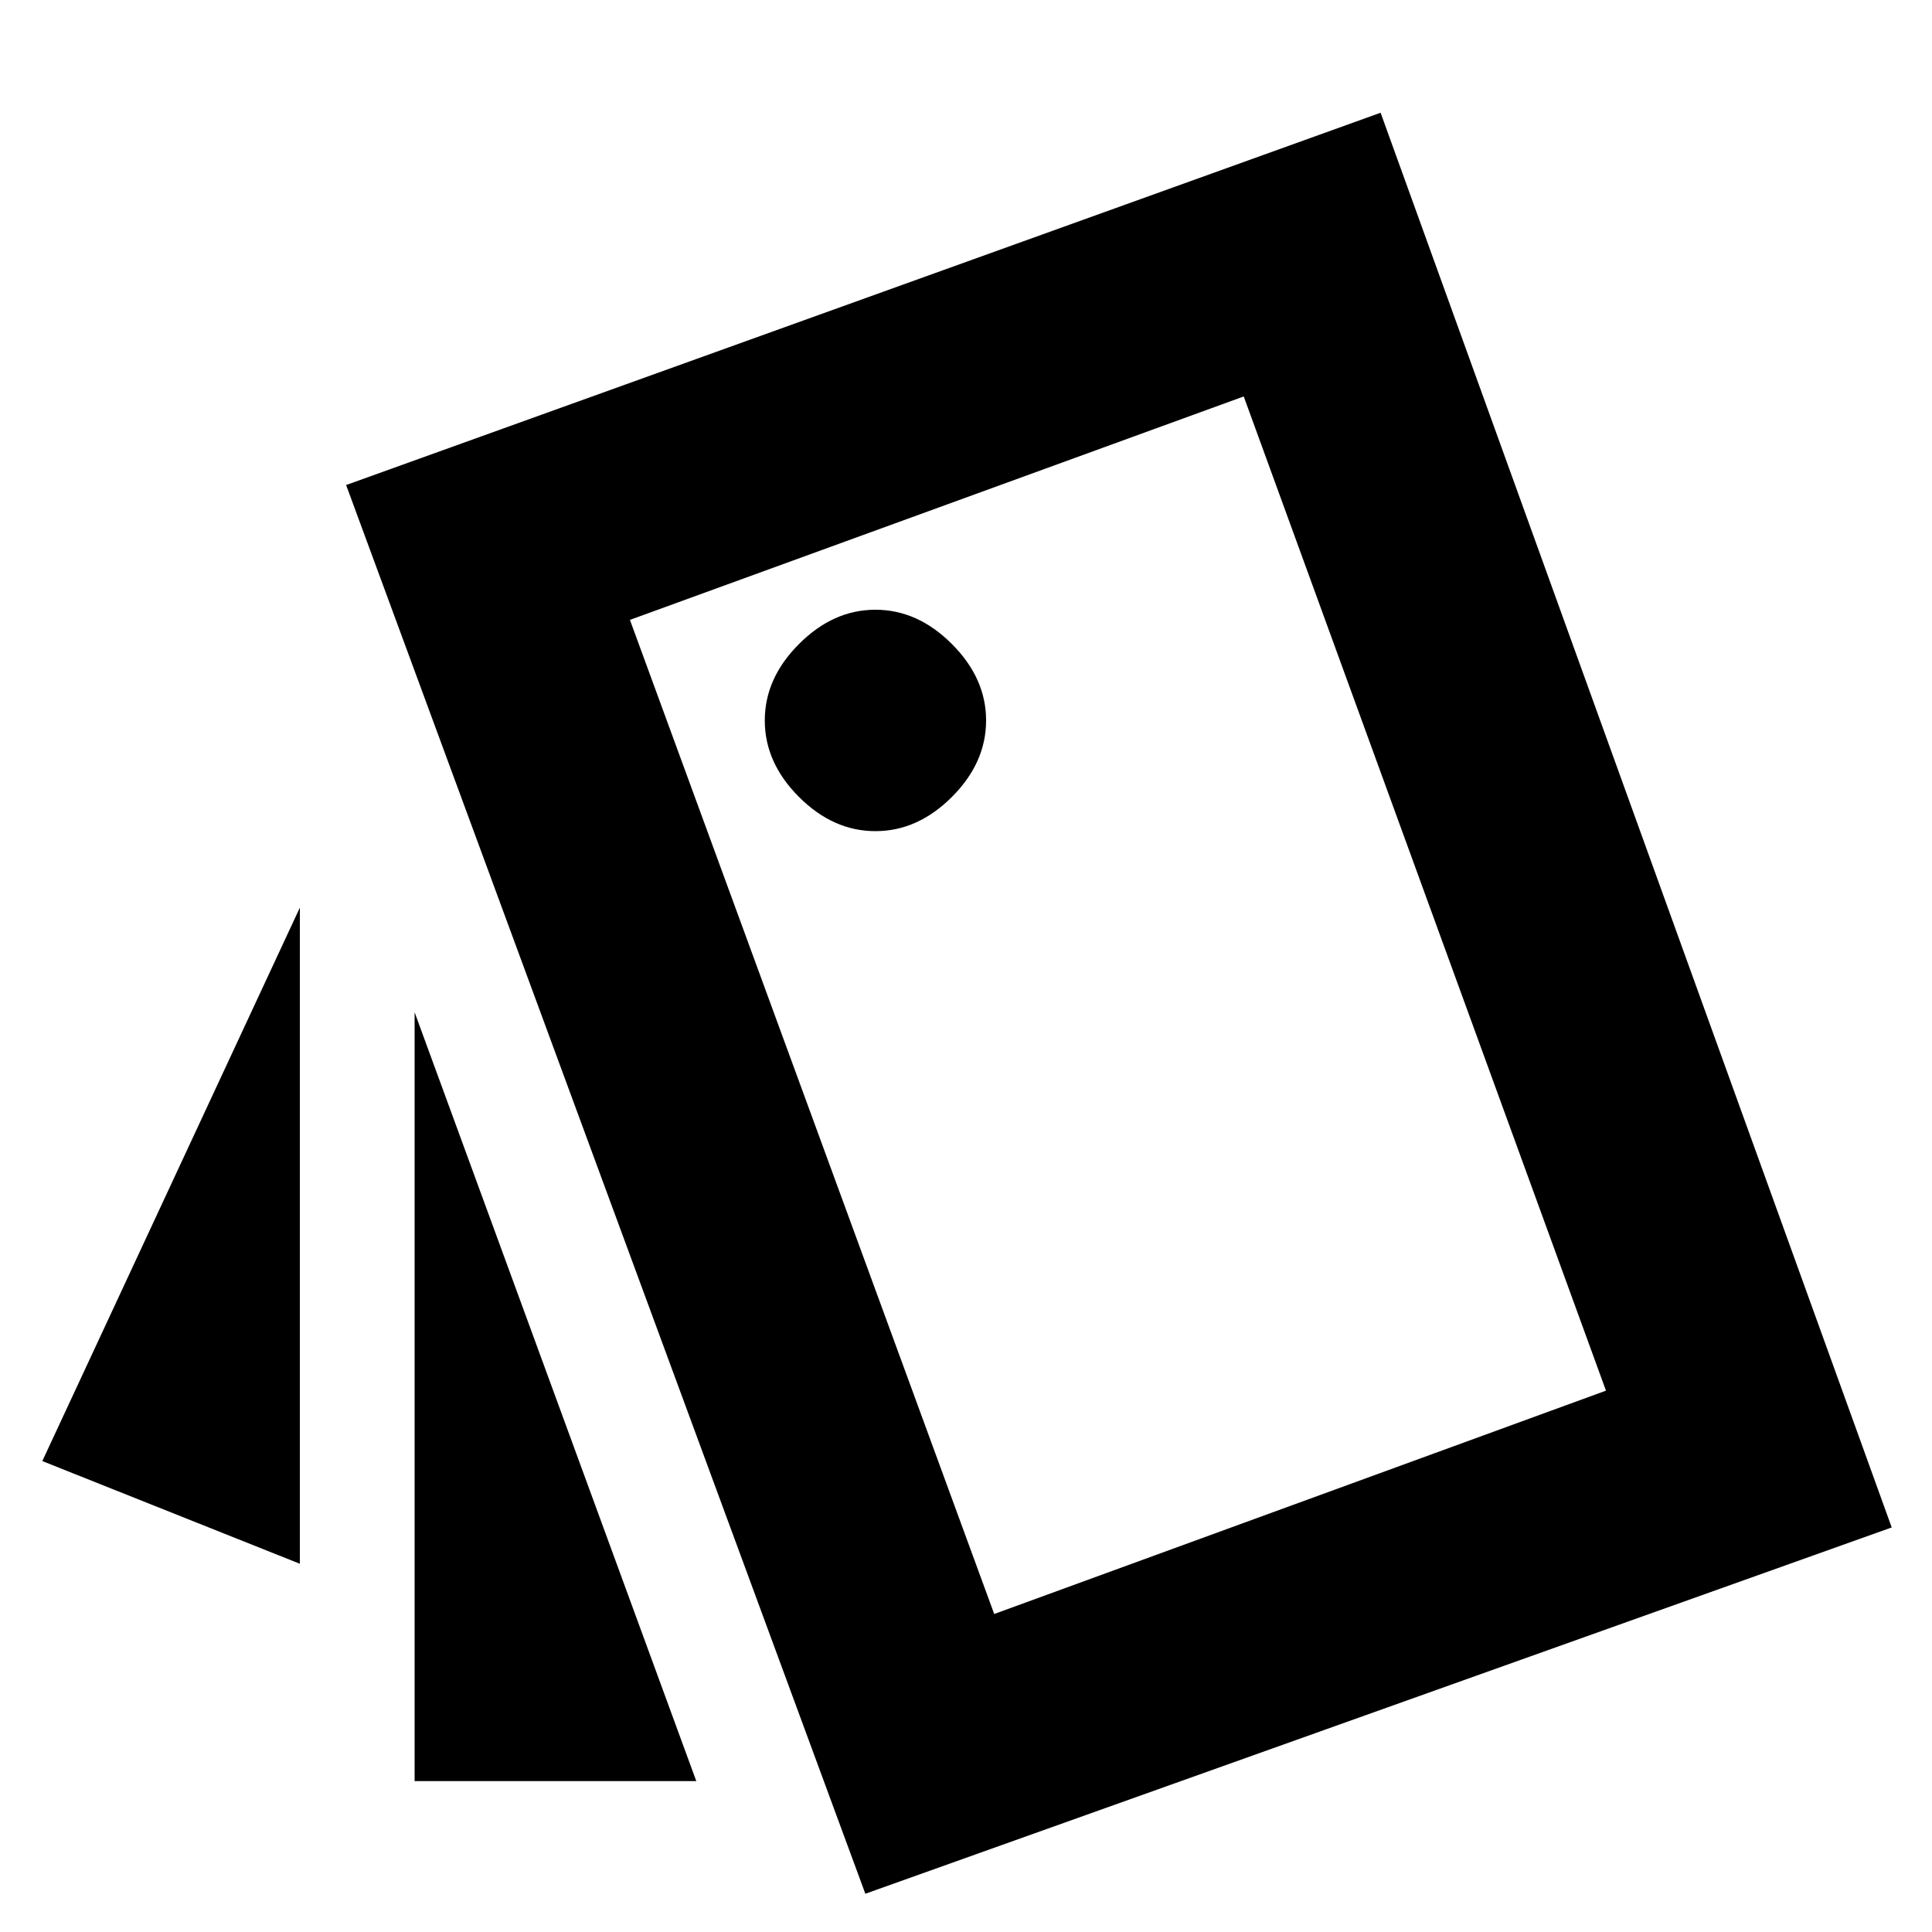 <svg xmlns="http://www.w3.org/2000/svg" height="20" width="20"><path d="M3.104 9.396V16.188L0.438 15.125ZM7.208 18.438H4.292V10.479ZM8.958 19.604 3.583 5.021 14.292 1.167 19.583 15.812ZM9.062 8.604Q9.5 8.604 9.854 8.25Q10.208 7.896 10.208 7.458Q10.208 7.021 9.854 6.667Q9.5 6.312 9.062 6.312Q8.625 6.312 8.271 6.667Q7.917 7.021 7.917 7.458Q7.917 7.896 8.271 8.25Q8.625 8.604 9.062 8.604ZM10.292 16.708 16.625 14.396 12.875 4.104 6.521 6.417ZM6.521 6.417 12.875 4.104Z"/></svg>